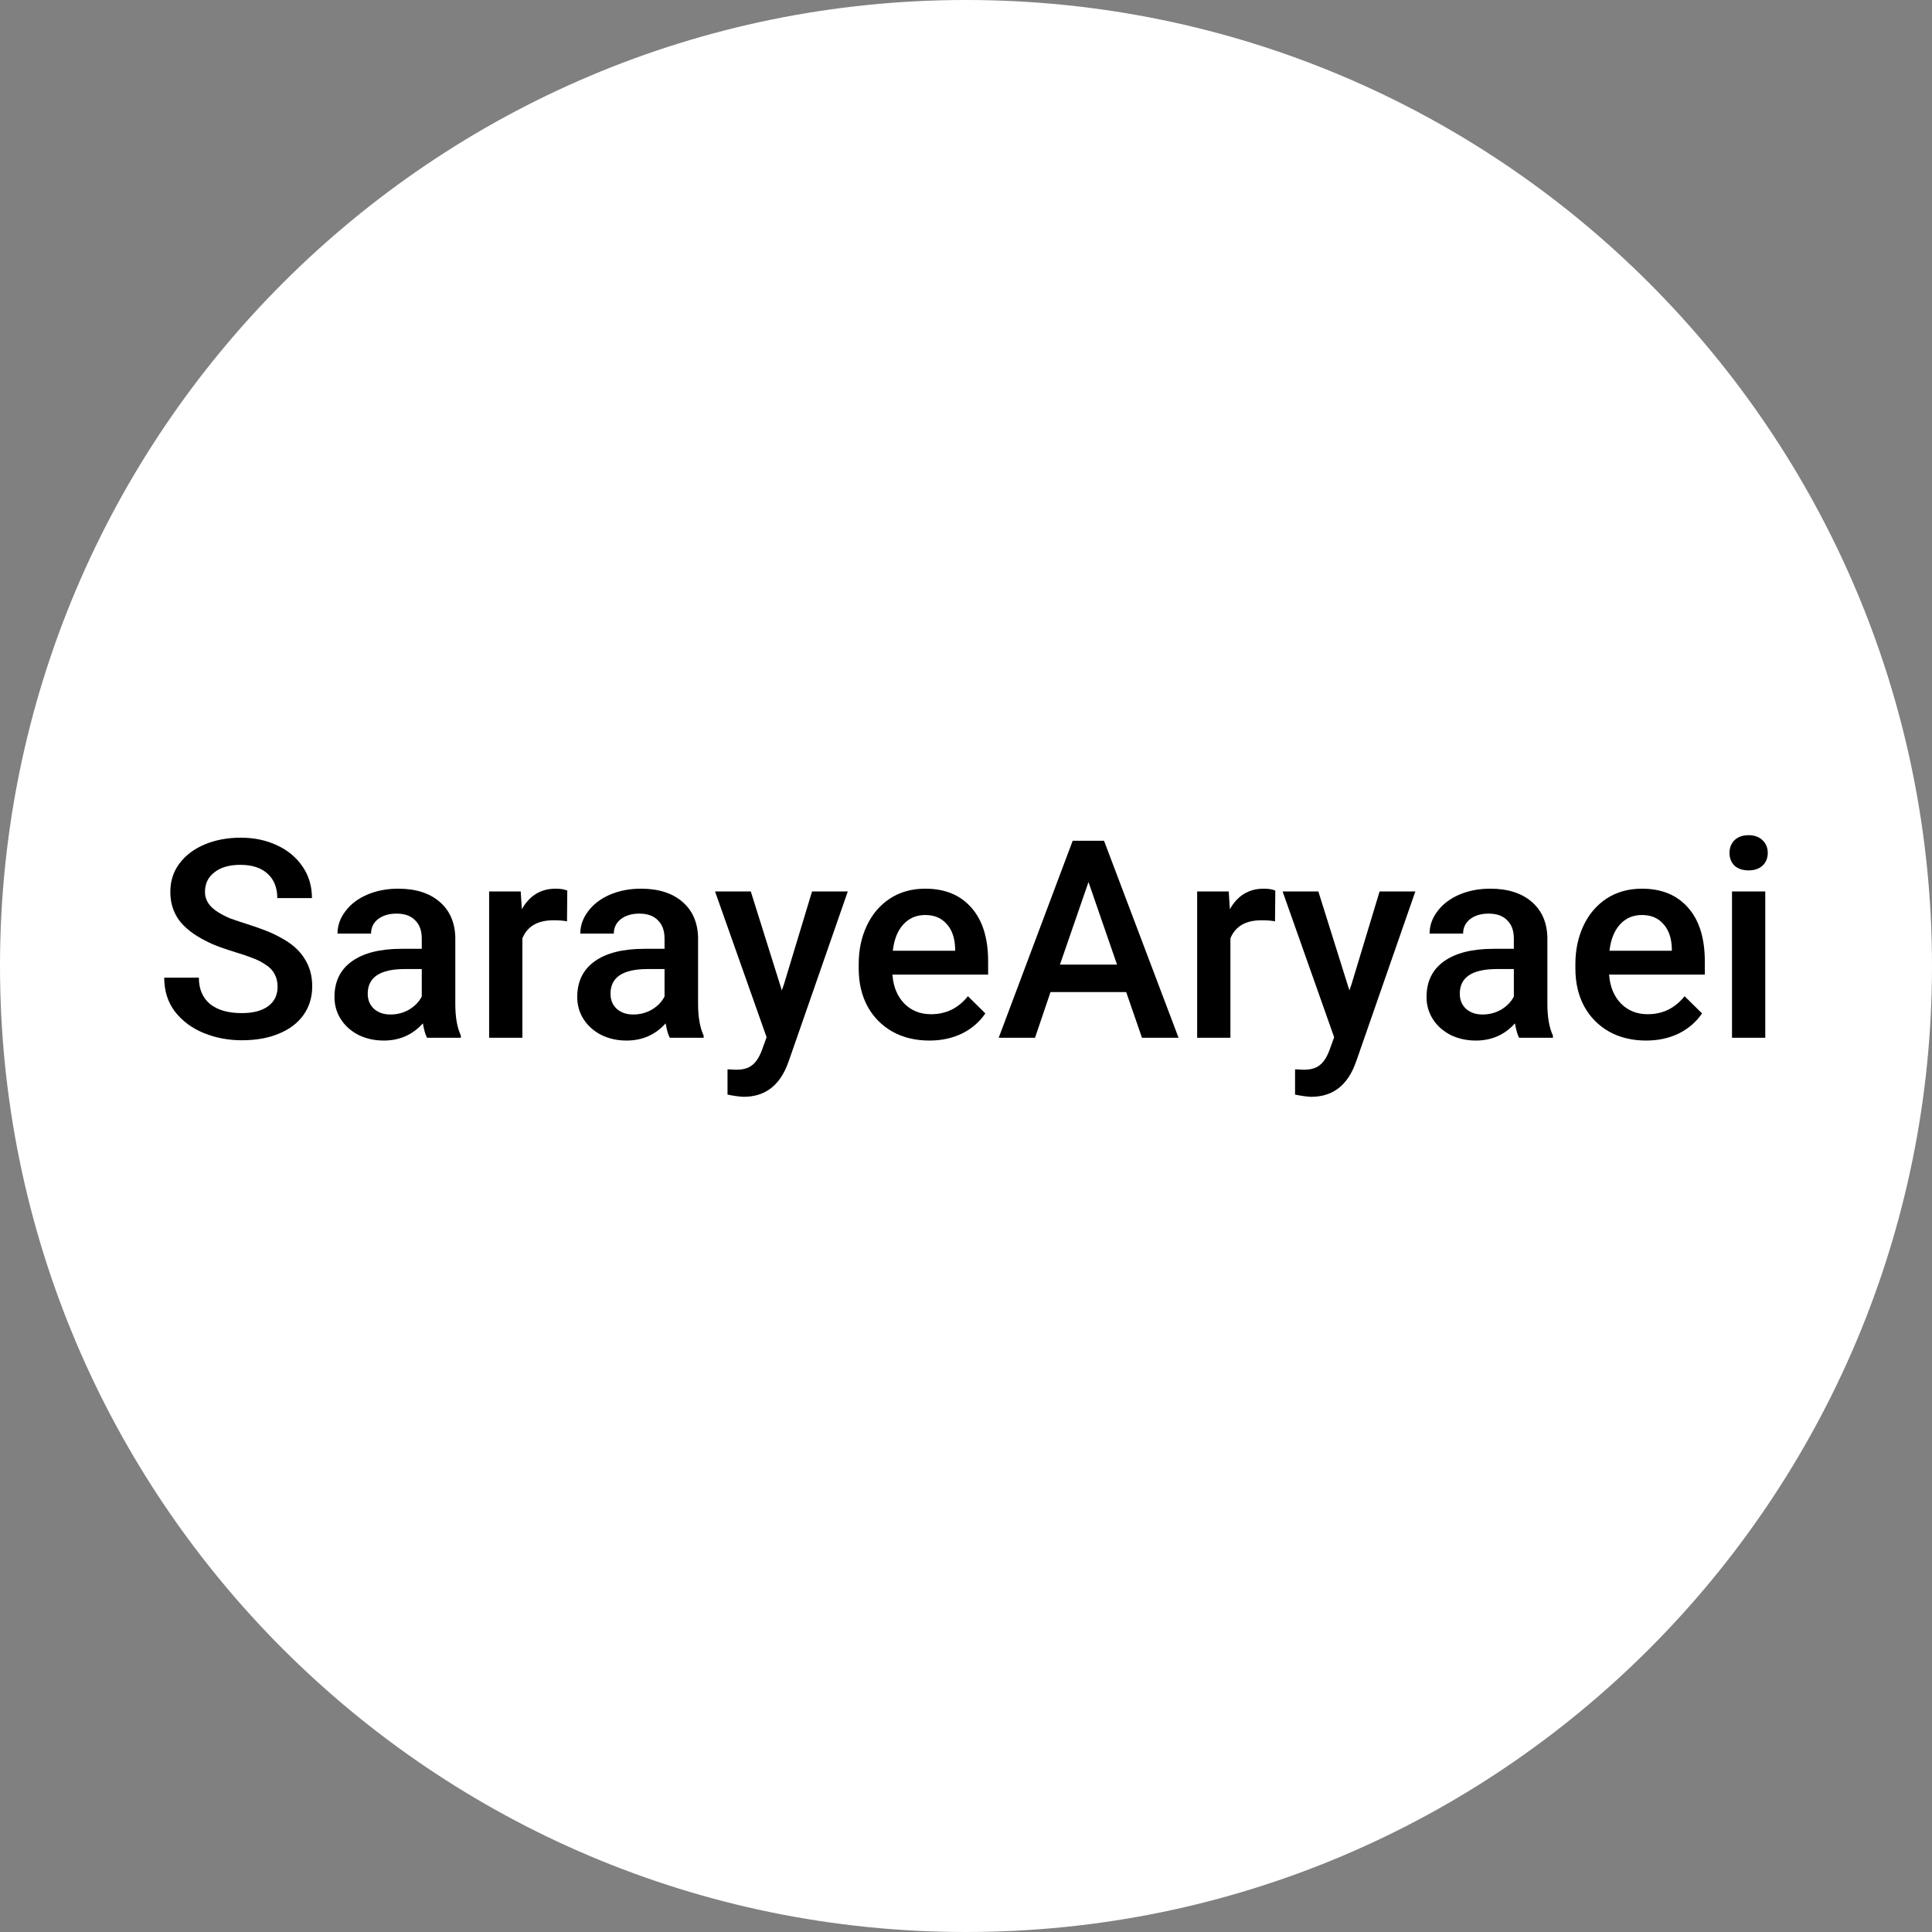 <svg width="192" height="192" viewBox="0 0 192 192" fill="none" xmlns="http://www.w3.org/2000/svg">
<rect x="0" y="0" width="192" height="192" fill="#808080" stroke="none"/>
<g clip-path="url(#clip0_4938_33051)">
<path d="M96 192C149.019 192 192 149.019 192 96C192 42.981 149.019 0 96 0C42.981 0 0 42.981 0 96C0 149.019 42.981 192 96 192Z" fill="white"/>
<path d="M24.032 103.381C22.692 103.381 21.434 103.143 20.259 102.665C19.084 102.188 18.129 101.481 17.395 100.544C16.678 99.608 16.32 98.479 16.32 97.157H19.763C19.763 98.277 20.13 99.149 20.865 99.773C21.618 100.379 22.673 100.682 24.032 100.682C25.152 100.682 26.024 100.453 26.649 99.994C27.273 99.535 27.585 98.892 27.585 98.066C27.585 97.57 27.484 97.148 27.282 96.799C27.099 96.431 26.786 96.11 26.346 95.835C25.96 95.578 25.538 95.367 25.079 95.201C24.62 95.018 24.05 94.825 23.371 94.623C22.894 94.476 22.398 94.311 21.884 94.127C21.37 93.944 20.901 93.742 20.479 93.521C19.267 92.915 18.368 92.218 17.78 91.428C17.211 90.62 16.926 89.693 16.926 88.646C16.926 87.563 17.229 86.617 17.835 85.809C18.459 84.983 19.304 84.35 20.369 83.909C21.434 83.468 22.618 83.248 23.922 83.248C25.244 83.248 26.438 83.496 27.503 83.992C28.586 84.487 29.44 85.194 30.064 86.112C30.688 87.012 31 88.059 31 89.252H27.558C27.558 88.224 27.236 87.416 26.594 86.828C25.951 86.241 25.051 85.947 23.895 85.947C22.793 85.947 21.93 86.195 21.305 86.691C20.681 87.168 20.369 87.82 20.369 88.646C20.369 89.436 20.791 90.097 21.636 90.629C22.04 90.886 22.471 91.107 22.93 91.29C23.39 91.456 23.94 91.639 24.583 91.841C25.373 92.098 25.997 92.319 26.456 92.502C26.933 92.686 27.42 92.915 27.916 93.191C28.981 93.76 29.761 94.448 30.257 95.256C30.771 96.046 31.028 96.964 31.028 98.011C31.028 99.094 30.743 100.04 30.174 100.847C29.605 101.655 28.788 102.28 27.723 102.72C26.676 103.161 25.446 103.381 24.032 103.381Z" fill="black"/>
<path d="M38.142 103.409C37.224 103.409 36.388 103.225 35.635 102.858C34.882 102.472 34.295 101.949 33.873 101.288C33.45 100.627 33.239 99.893 33.239 99.085C33.239 97.542 33.818 96.358 34.974 95.532C36.131 94.706 37.774 94.292 39.904 94.292H41.915V93.273C41.915 92.484 41.695 91.878 41.254 91.456C40.832 91.015 40.217 90.794 39.409 90.794C38.656 90.794 38.041 90.978 37.563 91.345C37.104 91.713 36.875 92.19 36.875 92.778H33.542C33.542 91.988 33.799 91.254 34.313 90.574C34.827 89.876 35.544 89.326 36.462 88.922C37.398 88.518 38.435 88.316 39.574 88.316C41.3 88.316 42.668 88.747 43.678 89.61C44.688 90.473 45.211 91.657 45.248 93.163V99.773C45.248 101.077 45.431 102.124 45.798 102.913V103.133H42.438C42.273 102.821 42.135 102.344 42.025 101.701C40.997 102.84 39.702 103.409 38.142 103.409ZM36.544 98.754C36.544 99.379 36.755 99.883 37.178 100.269C37.6 100.636 38.142 100.82 38.803 100.82C39.482 100.82 40.106 100.655 40.675 100.324C41.245 99.975 41.658 99.544 41.915 99.03V96.303H40.235C37.774 96.303 36.544 97.12 36.544 98.754Z" fill="black"/>
<path d="M48.609 88.591H51.749L51.859 90.354C52.631 88.995 53.751 88.316 55.22 88.316C55.715 88.316 56.101 88.38 56.376 88.508L56.349 91.566C56.037 91.492 55.587 91.456 54.999 91.456C53.438 91.456 52.41 92.052 51.914 93.246V103.133H48.609V88.591Z" fill="black"/>
<path d="M62.268 103.409C61.35 103.409 60.515 103.225 59.762 102.858C59.009 102.472 58.421 101.949 57.999 101.288C57.577 100.627 57.365 99.893 57.365 99.085C57.365 97.542 57.944 96.358 59.101 95.532C60.258 94.706 61.901 94.292 64.031 94.292H66.041V93.273C66.041 92.484 65.821 91.878 65.38 91.456C64.958 91.015 64.343 90.794 63.535 90.794C62.782 90.794 62.167 90.978 61.69 91.345C61.231 91.713 61.001 92.19 61.001 92.778H57.669C57.669 91.988 57.926 91.254 58.44 90.574C58.954 89.876 59.67 89.326 60.588 88.922C61.524 88.518 62.562 88.316 63.7 88.316C65.426 88.316 66.794 88.747 67.804 89.61C68.814 90.473 69.337 91.657 69.374 93.163V99.773C69.374 101.077 69.558 102.124 69.925 102.913V103.133H66.565C66.399 102.821 66.262 102.344 66.152 101.701C65.123 102.84 63.829 103.409 62.268 103.409ZM60.671 98.754C60.671 99.379 60.882 99.883 61.304 100.269C61.726 100.636 62.268 100.82 62.929 100.82C63.608 100.82 64.233 100.655 64.802 100.324C65.371 99.975 65.784 99.544 66.041 99.03V96.303H64.361C61.901 96.303 60.671 97.12 60.671 98.754Z" fill="black"/>
<path d="M73.897 109C73.457 108.982 72.924 108.908 72.3 108.78V106.273C72.594 106.273 72.805 106.282 72.933 106.301C73.686 106.338 74.264 106.209 74.668 105.915C75.091 105.621 75.44 105.107 75.715 104.373L76.183 103.078L71.06 88.591H74.613L77.698 98.424L77.918 97.79L80.7 88.591H84.253L78.387 105.447L78.139 106.081C77.294 108.027 75.88 109 73.897 109Z" fill="black"/>
<path d="M92.36 103.409C90.983 103.409 89.762 103.115 88.697 102.528C87.632 101.922 86.806 101.086 86.218 100.021C85.631 98.938 85.337 97.68 85.337 96.248V95.807C85.337 94.412 85.603 93.145 86.136 92.006C86.668 90.868 87.43 89.968 88.422 89.307C89.432 88.646 90.607 88.316 91.947 88.316C93.912 88.316 95.445 88.949 96.547 90.216C97.648 91.465 98.199 93.237 98.199 95.532V96.854H88.67L88.697 96.936C88.789 98.093 89.184 99.03 89.882 99.746C90.579 100.444 91.461 100.792 92.525 100.792C94.013 100.792 95.234 100.196 96.189 99.002L97.924 100.71C97.336 101.573 96.556 102.243 95.583 102.72C94.628 103.179 93.554 103.409 92.36 103.409ZM94.922 94.485V94.237C94.885 93.191 94.6 92.383 94.068 91.814C93.554 91.226 92.847 90.932 91.947 90.932C91.066 90.932 90.341 91.244 89.771 91.869C89.202 92.493 88.853 93.365 88.725 94.485H94.922Z" fill="black"/>
<path d="M106.603 83.551H109.716L117.125 103.133H113.489L111.919 98.589H104.4L102.858 103.133H99.249L106.603 83.551ZM111.01 95.862L108.173 87.655L105.336 95.862H111.01Z" fill="black"/>
<path d="M118.972 88.591H122.111L122.222 90.354C122.993 88.995 124.113 88.316 125.582 88.316C126.078 88.316 126.463 88.38 126.739 88.508L126.711 91.566C126.399 91.492 125.949 91.456 125.361 91.456C123.801 91.456 122.772 92.052 122.277 93.246V103.133H118.972V88.591Z" fill="black"/>
<path d="M130.3 109C129.859 108.982 129.327 108.908 128.702 108.78V106.273C128.996 106.273 129.207 106.282 129.336 106.301C130.089 106.338 130.667 106.209 131.071 105.915C131.493 105.621 131.842 105.107 132.118 104.373L132.586 103.078L127.463 88.591H131.016L134.101 98.424L134.321 97.79L137.103 88.591H140.656L134.789 105.447L134.541 106.081C133.697 108.027 132.283 109 130.3 109Z" fill="black"/>
<path d="M146.67 103.409C145.752 103.409 144.917 103.225 144.164 102.858C143.411 102.472 142.824 101.949 142.401 101.288C141.979 100.627 141.768 99.893 141.768 99.085C141.768 97.542 142.346 96.358 143.503 95.532C144.66 94.706 146.303 94.292 148.433 94.292H150.444V93.273C150.444 92.484 150.223 91.878 149.783 91.456C149.36 91.015 148.745 90.794 147.937 90.794C147.185 90.794 146.569 90.978 146.092 91.345C145.633 91.713 145.403 92.19 145.403 92.778H142.071C142.071 91.988 142.328 91.254 142.842 90.574C143.356 89.876 144.072 89.326 144.99 88.922C145.927 88.518 146.964 88.316 148.103 88.316C149.829 88.316 151.197 88.747 152.206 89.61C153.216 90.473 153.74 91.657 153.776 93.163V99.773C153.776 101.077 153.96 102.124 154.327 102.913V103.133H150.967C150.802 102.821 150.664 102.344 150.554 101.701C149.526 102.84 148.231 103.409 146.67 103.409ZM145.073 98.754C145.073 99.379 145.284 99.883 145.706 100.269C146.129 100.636 146.67 100.82 147.331 100.82C148.011 100.82 148.635 100.655 149.204 100.324C149.773 99.975 150.187 99.544 150.444 99.03V96.303H148.764C146.303 96.303 145.073 97.12 145.073 98.754Z" fill="black"/>
<path d="M163.583 103.409C162.206 103.409 160.985 103.115 159.92 102.528C158.855 101.922 158.029 101.086 157.441 100.021C156.854 98.938 156.56 97.68 156.56 96.248V95.807C156.56 94.412 156.826 93.145 157.359 92.006C157.891 90.868 158.653 89.968 159.645 89.307C160.654 88.646 161.83 88.316 163.17 88.316C165.135 88.316 166.668 88.949 167.77 90.216C168.871 91.465 169.422 93.237 169.422 95.532V96.854H159.892L159.92 96.936C160.012 98.093 160.407 99.03 161.104 99.746C161.802 100.444 162.683 100.792 163.748 100.792C165.236 100.792 166.457 100.196 167.412 99.002L169.147 100.71C168.559 101.573 167.779 102.243 166.806 102.72C165.851 103.179 164.777 103.409 163.583 103.409ZM166.145 94.485V94.237C166.108 93.191 165.823 92.383 165.291 91.814C164.777 91.226 164.07 90.932 163.17 90.932C162.289 90.932 161.563 91.244 160.994 91.869C160.425 92.493 160.076 93.365 159.948 94.485H166.145Z" fill="black"/>
<path d="M172.125 88.591H175.43V103.133H172.125V88.591ZM171.877 84.763C171.877 84.249 172.042 83.826 172.373 83.496C172.722 83.165 173.19 83 173.777 83C174.347 83 174.806 83.165 175.155 83.496C175.503 83.826 175.678 84.249 175.678 84.763C175.678 85.277 175.503 85.699 175.155 86.03C174.806 86.342 174.347 86.498 173.777 86.498C173.19 86.498 172.722 86.342 172.373 86.03C172.042 85.699 171.877 85.277 171.877 84.763Z" fill="black"/>
</g>
<defs>
<clipPath id="clip0_4938_33051">
<rect width="192" height="192" fill="white"/>
</clipPath>
</defs>
</svg>
